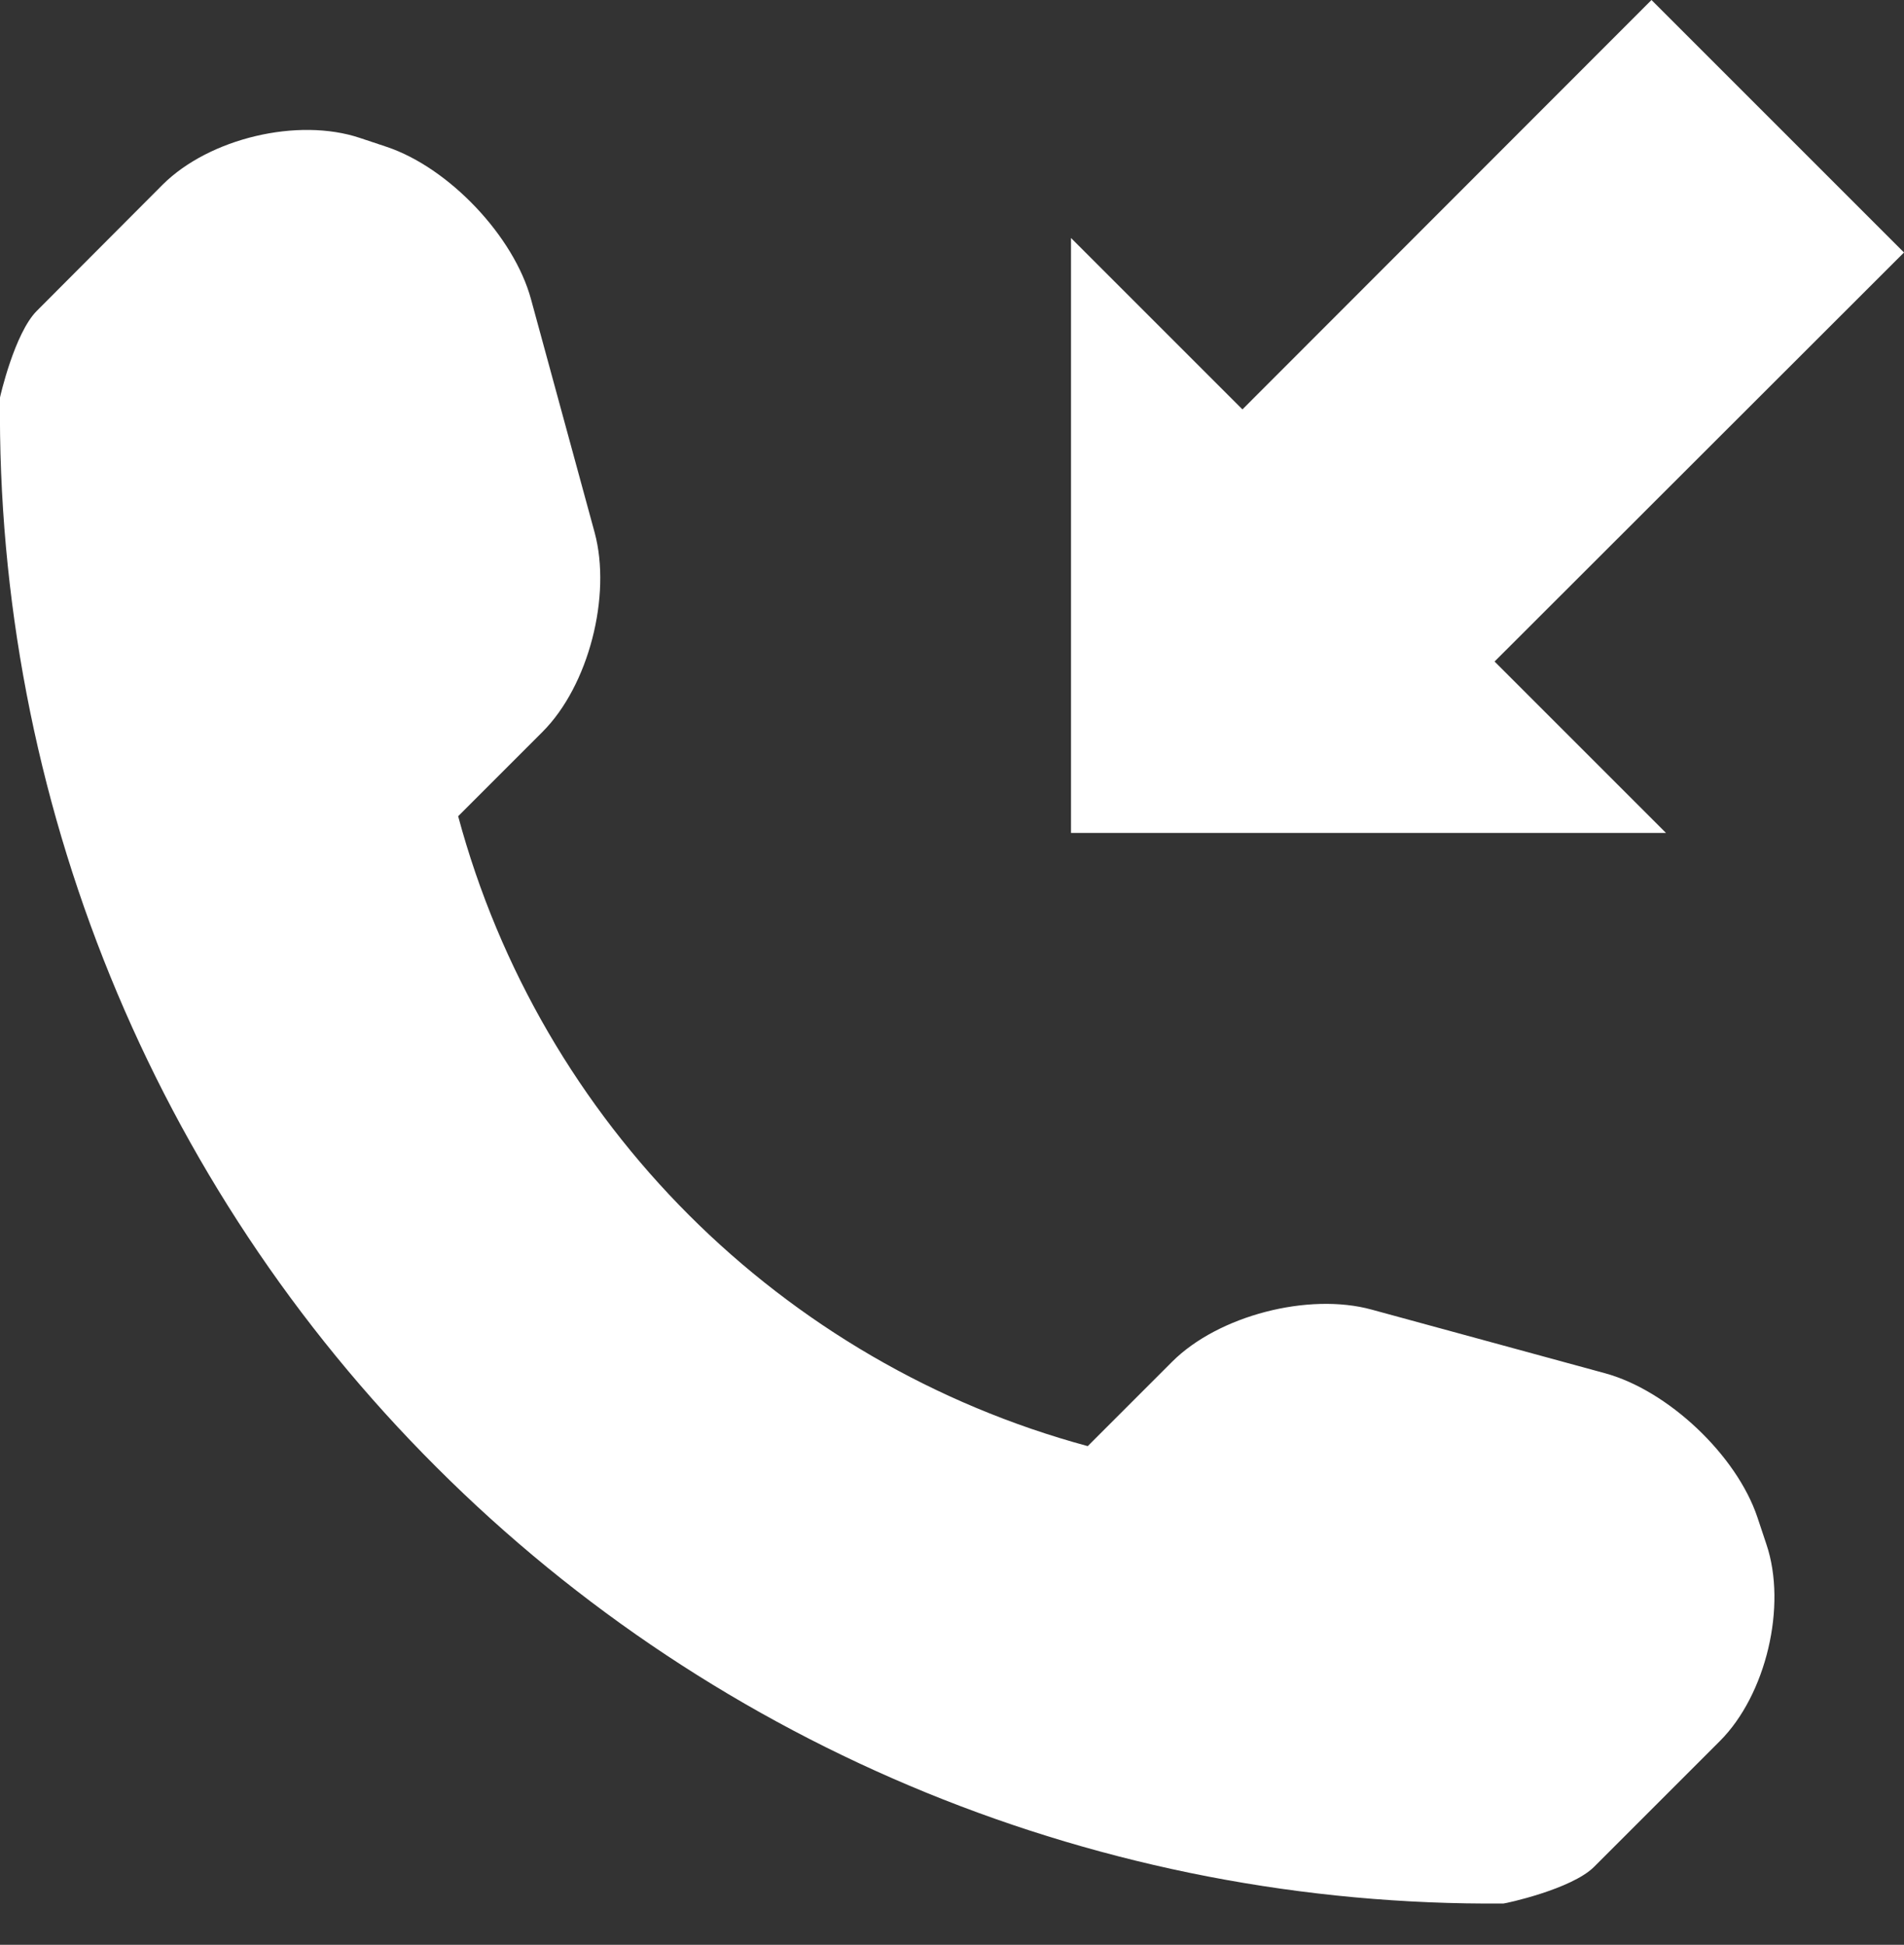 <?xml version="1.0" encoding="utf-8"?>
<!-- Generator: Adobe Illustrator 21.0.2, SVG Export Plug-In . SVG Version: 6.00 Build 0)  -->
<svg version="1.1" id="Layer_1" xmlns="http://www.w3.org/2000/svg" xmlns:xlink="http://www.w3.org/1999/xlink" x="0px" y="0px"
	 viewBox="0 0 512 523" style="enable-background:new 0 0 512 523;" xml:space="preserve">
<rect x="0" y="0" width="512" height="523" fill="#333333" stroke="none"/>
<style type="text/css">
	.st0{fill:#FFFFFF;}
</style>
<path class="st0" d="M462.5,468.2l-33.9,33.9c-6.1,6-23.8,9.8-24.3,9.8c-107.4,0.9-210.9-41.3-286.9-117.3
	C41.1,318.5-1.1,214.6,0,106.9c0-0.1,3.9-17.3,9.9-23.3l33.9-34c12.5-12.4,36.3-18.1,53-12.5l7.2,2.4c16.7,5.6,34.2,24,38.8,41
	l17.1,62.7c4.6,17-1.6,41.2-14,53.6l-22.7,22.7c22.2,82.5,86.9,147.1,169.3,169.4l22.7-22.7c12.4-12.4,36.7-18.7,53.7-14l62.7,17.1
	c16.9,4.6,35.4,22,41,38.8l2.4,7.2C480.6,431.9,474.9,455.8,462.5,468.2z M512,67.9L444.1,0L334.1,110.1L288,64v160h160l-46.1-46.1
	L512,67.9z"/>
</svg>
